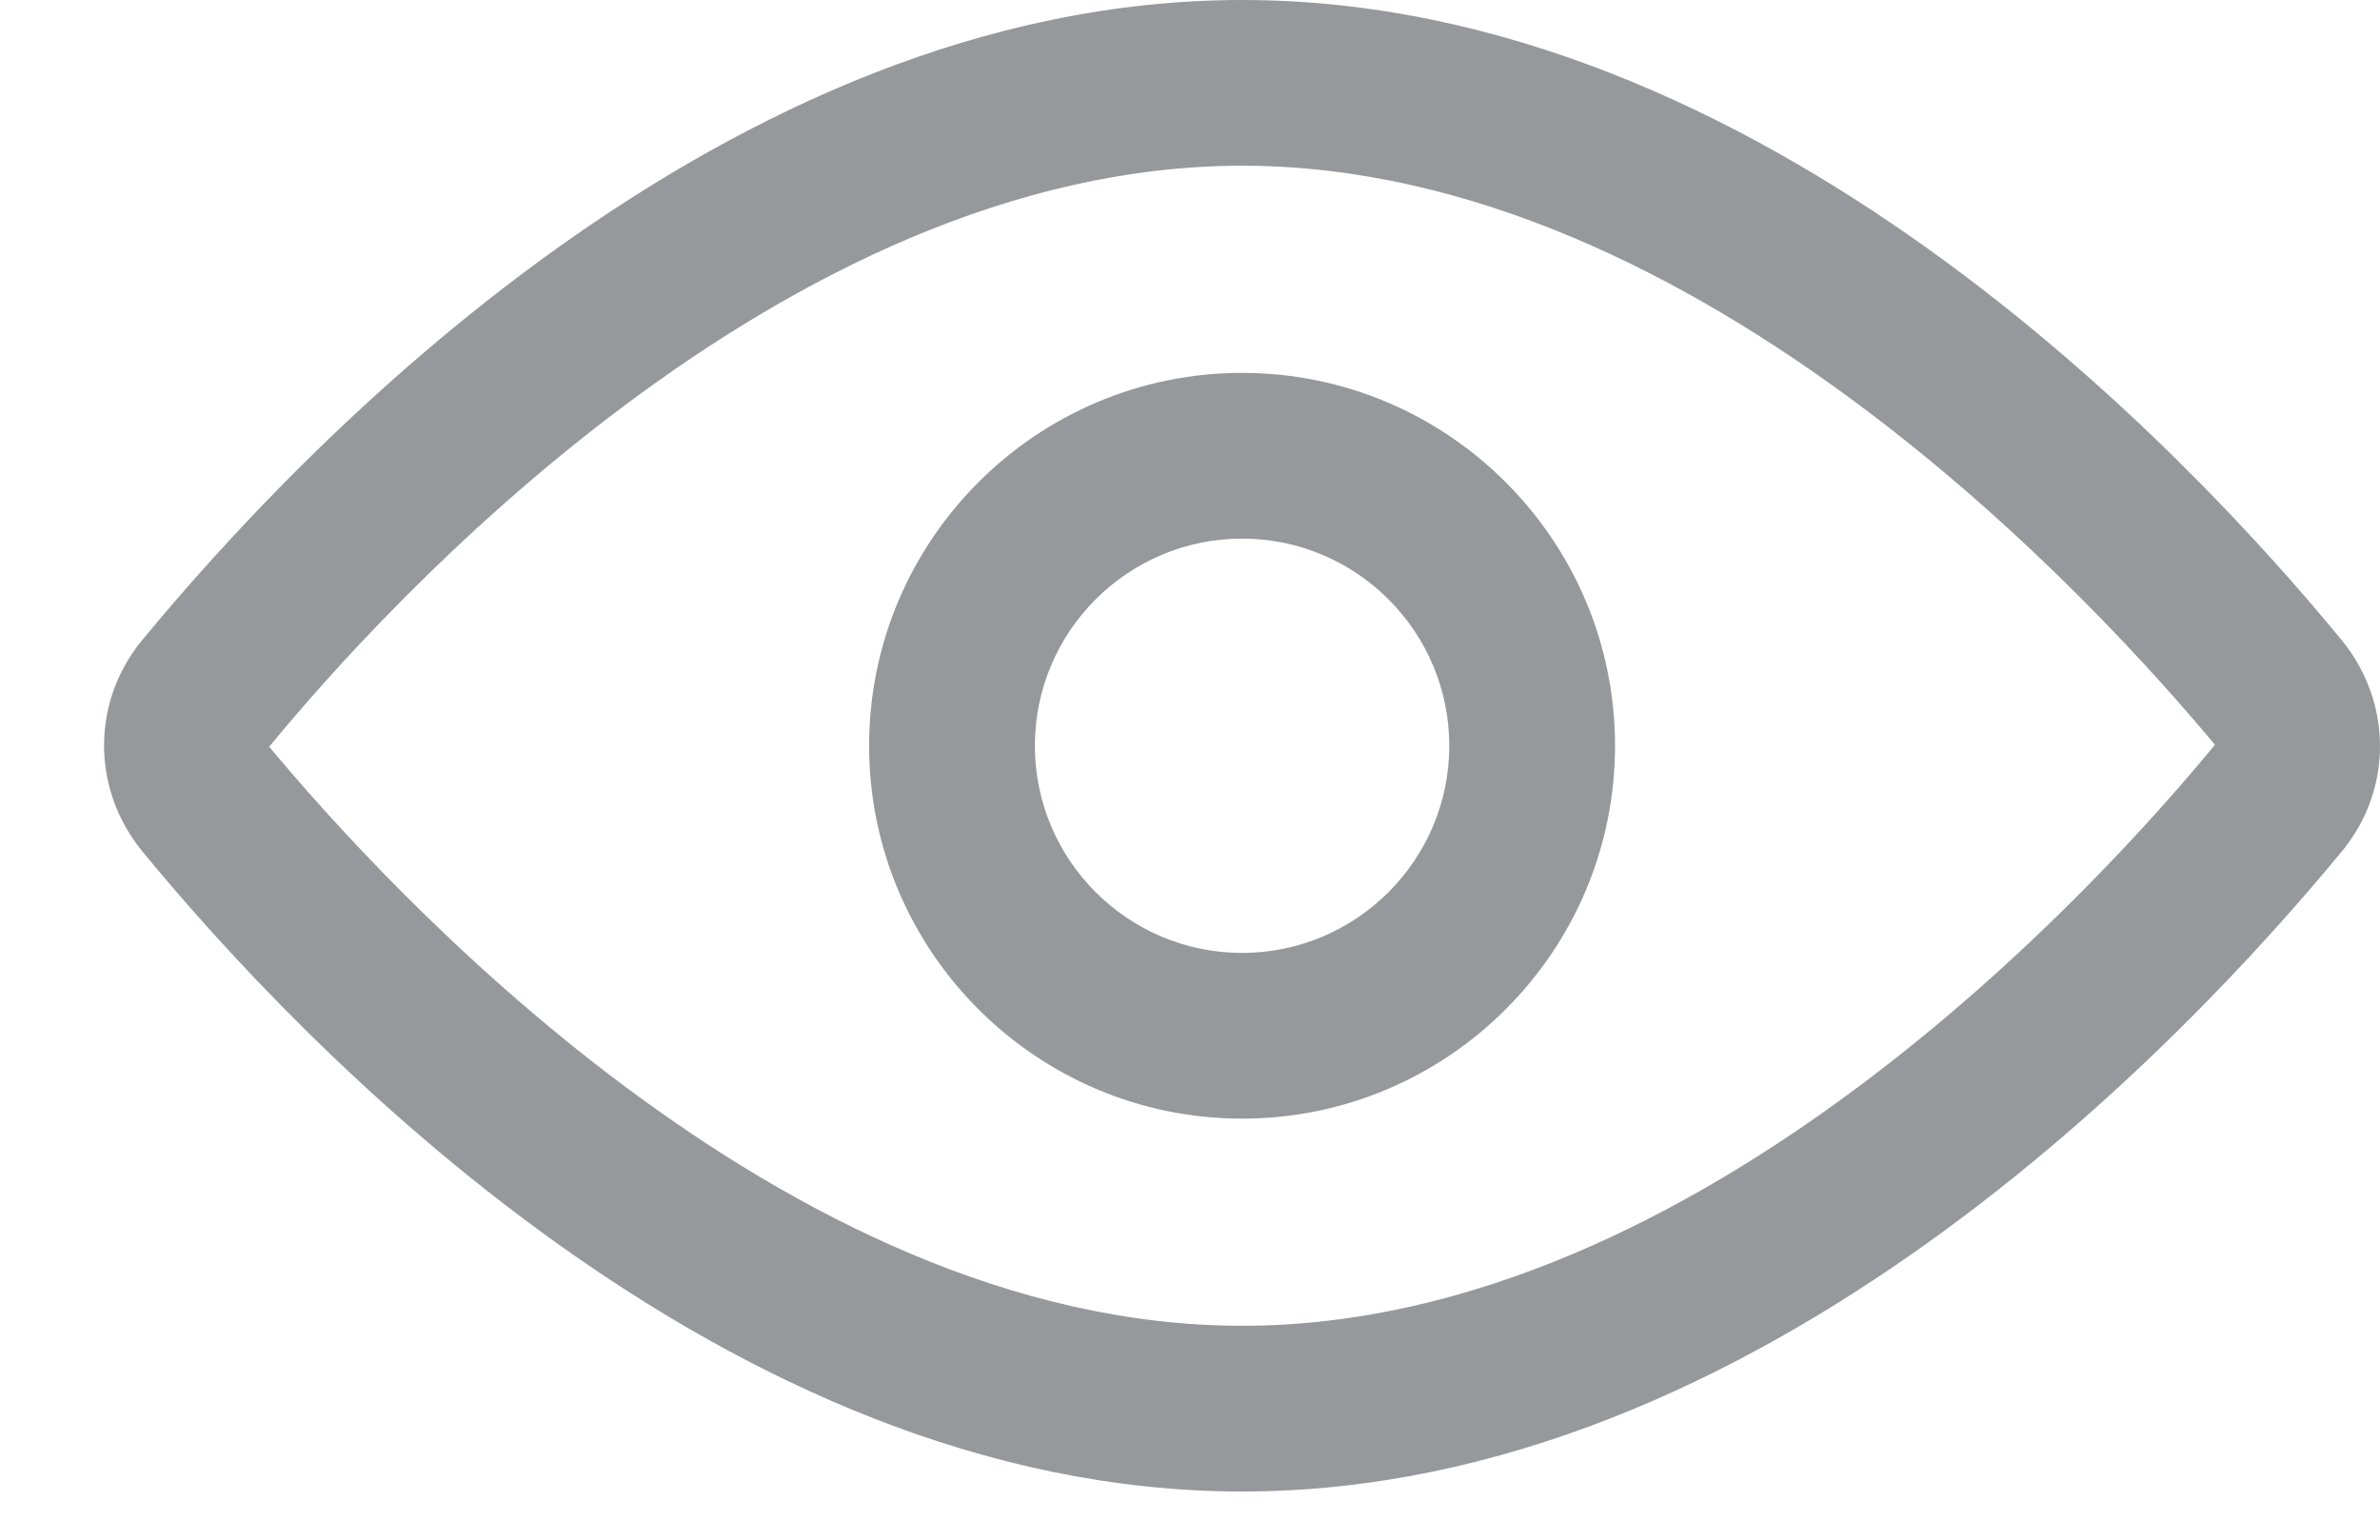 <svg width="17" height="11" viewBox="0 0 17 11" fill="none" xmlns="http://www.w3.org/2000/svg">
<path d="M8.872 10.656C5.17 10.656 2.139 7.45 1.008 6.072C0.656 5.631 0.656 5.025 1.002 4.59C2.139 3.206 5.171 0 8.872 0C12.575 0 15.605 3.206 16.735 4.584C17.087 5.024 17.087 5.631 16.742 6.065C15.604 7.45 12.573 10.656 8.872 10.656ZM8.872 1.184C5.586 1.184 2.722 4.361 1.923 5.335C2.722 6.294 5.586 9.472 8.872 9.472C12.157 9.472 15.021 6.294 15.821 5.321C15.021 4.361 12.159 1.184 8.872 1.184Z" fill="#97989C"/>
<path d="M8.872 7.992C7.403 7.992 6.208 6.797 6.208 5.328C6.208 3.859 7.403 2.664 8.872 2.664C10.341 2.664 11.536 3.859 11.536 5.328C11.536 6.797 10.341 7.992 8.872 7.992ZM8.872 3.848C8.056 3.848 7.392 4.512 7.392 5.328C7.392 6.144 8.056 6.808 8.872 6.808C9.688 6.808 10.352 6.144 10.352 5.328C10.352 4.512 9.688 3.848 8.872 3.848Z" fill="#97989C"/>
</svg>
